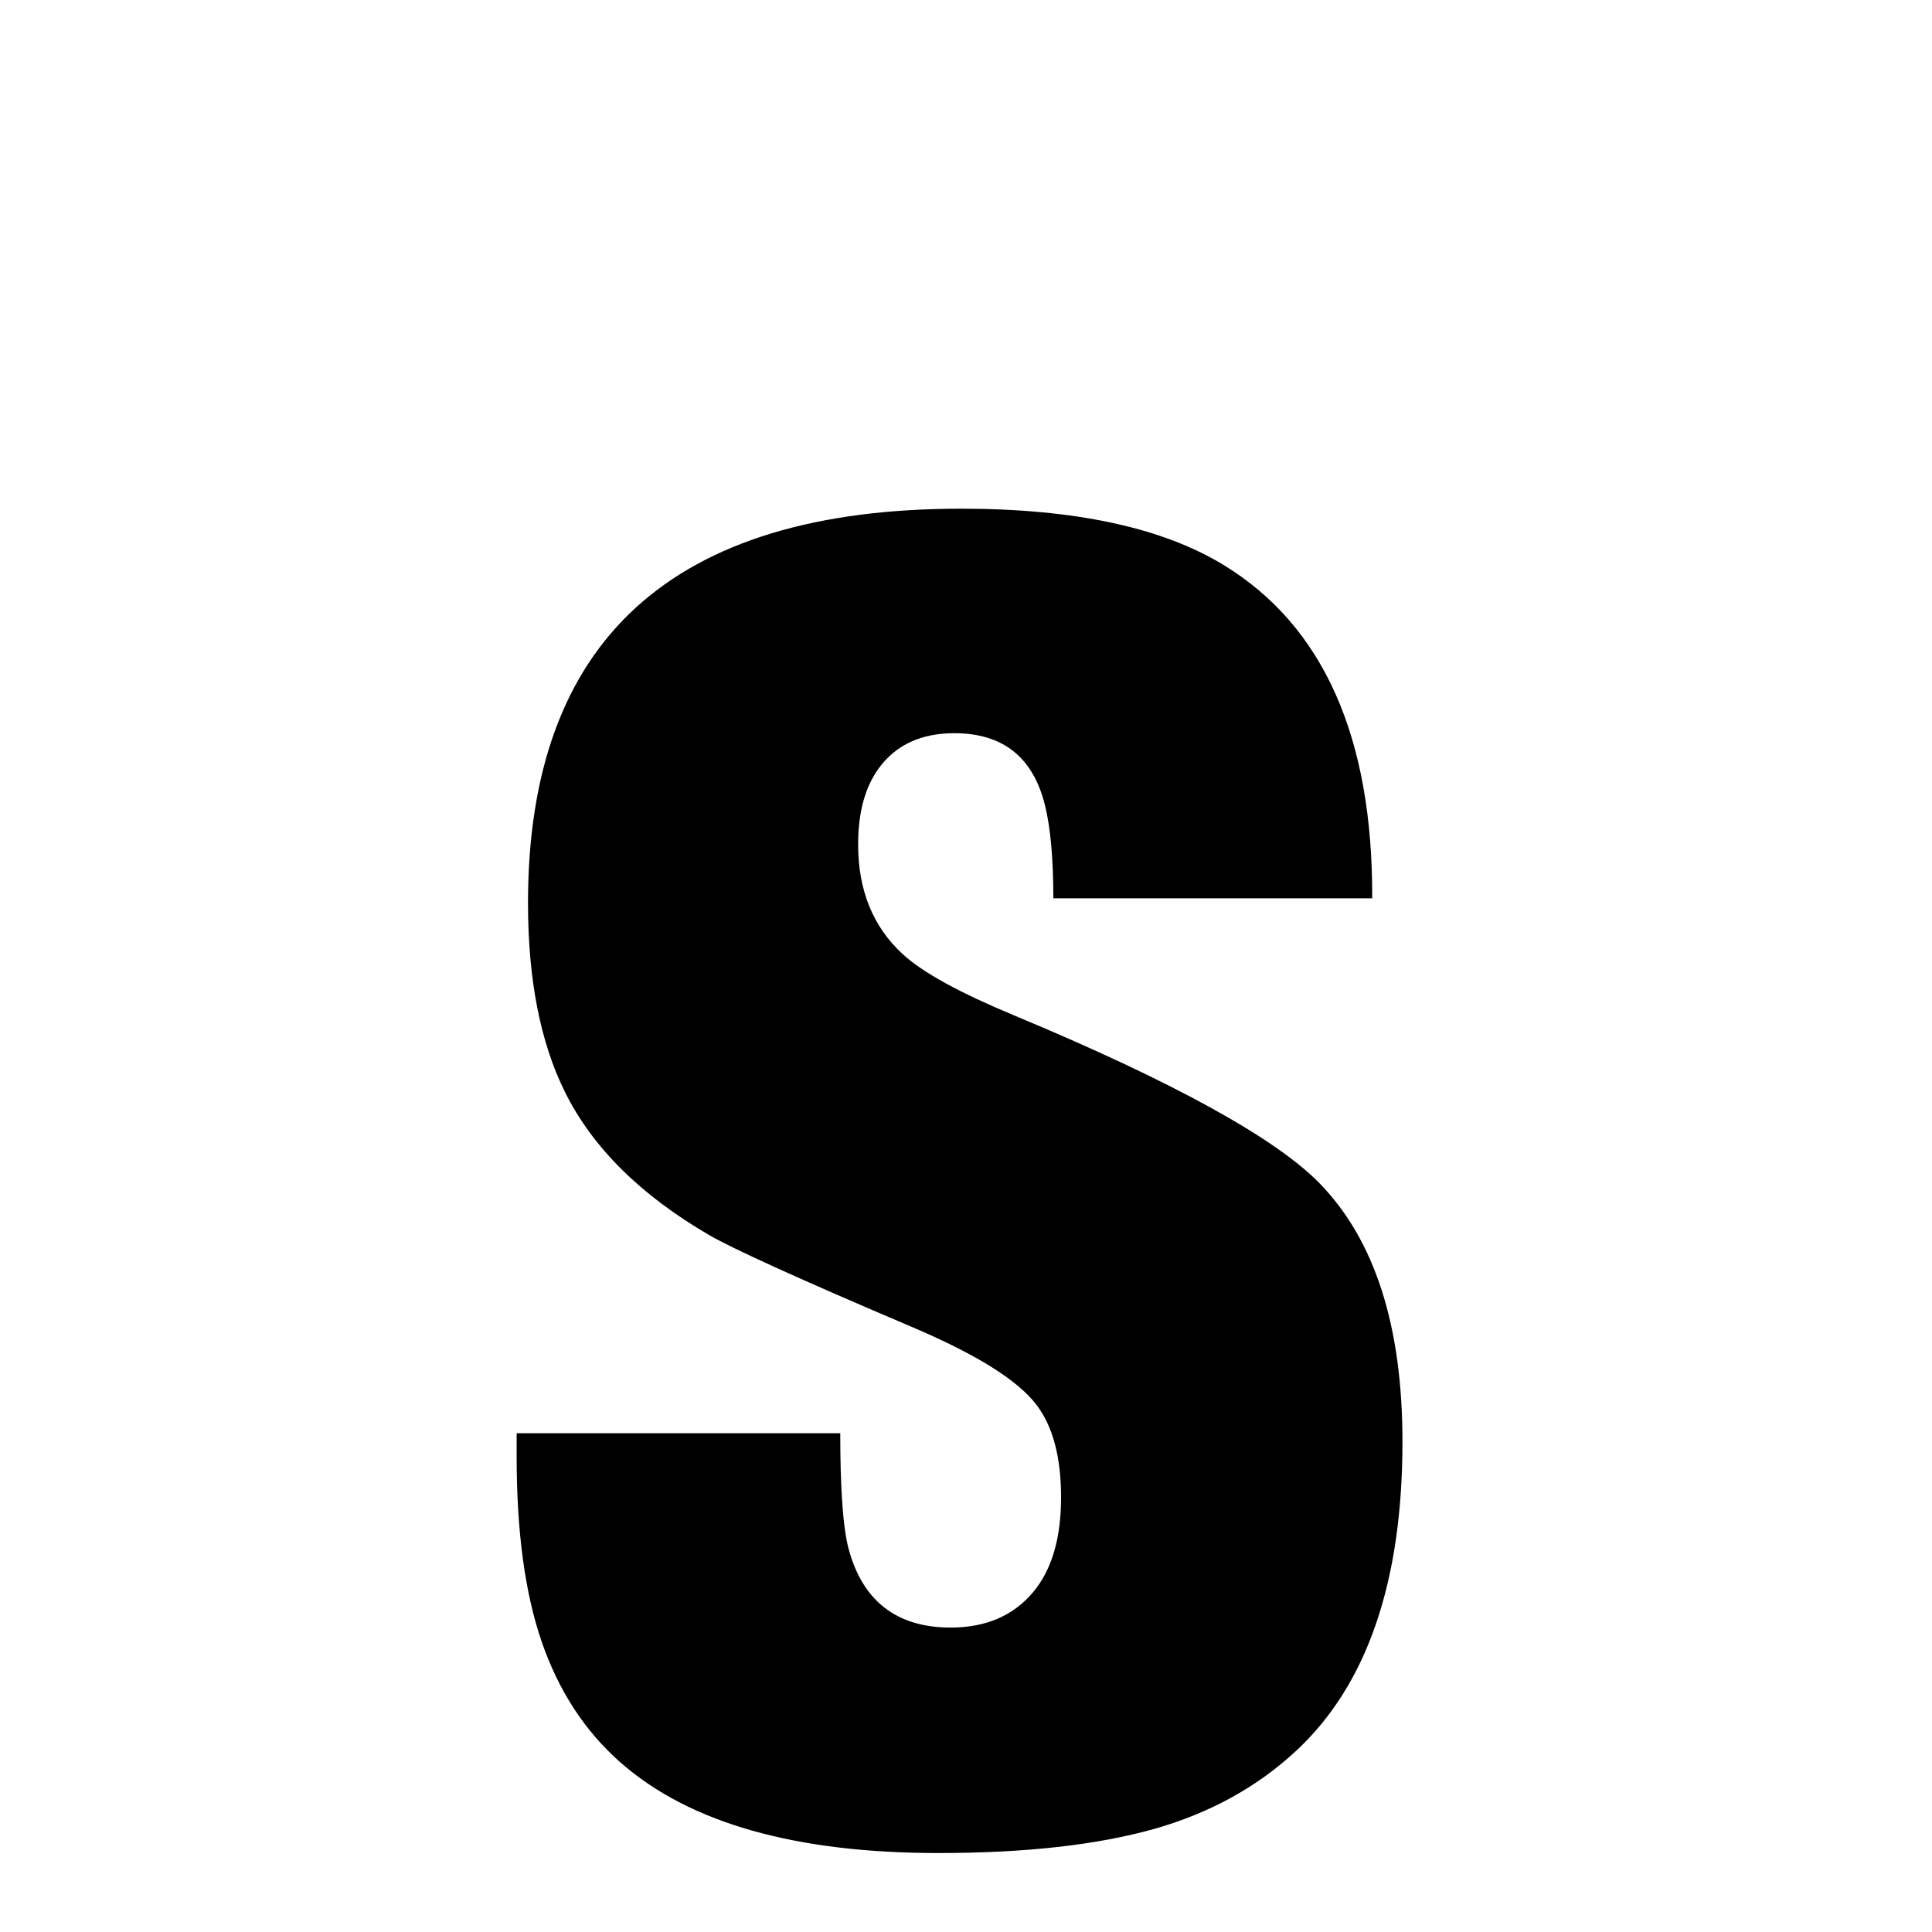 <svg xmlns="http://www.w3.org/2000/svg" xmlns:xlink="http://www.w3.org/1999/xlink" width="50px" height="50px" style="-ms-transform: rotate(360deg); -webkit-transform: rotate(360deg); transform: rotate(360deg);" preserveAspectRatio="xMidYMid meet" viewBox="0 0 24 24"><path d="m 11.936 6.319 c 1.414 0.0 2.504 0.234 3.27 0.703 c 1.235 0.757 1.848 2.137 1.84 4.137 l -3.961 0.0 c 0.0 -0.492 -0.035 -0.879 -0.105 -1.16 c -0.148 -0.594 -0.523 -0.891 -1.125 -0.891 c -0.406 -2.0304380649038827e-08 -0.723 0.141 -0.937 0.434 c -0.176 0.24 -0.258 0.559 -0.258 0.949 c 0.0 0.562 0.181 1.018 0.551 1.359 c 0.256 0.236 0.72 0.486 1.383 0.762 c 1.988 0.828 3.253 1.529 3.797 2.086 c 0.691 0.708 1.031 1.781 1.031 3.211 c 0.0 1.75 -0.444 3.02 -1.312 3.832 c -0.48 0.449 -1.068 0.779 -1.775 0.979 c -0.707 0.199 -1.6 0.299 -2.678 0.299 c -1.766 0.0 -3.088 -0.368 -3.949 -1.125 c -0.449 -0.395 -0.771 -0.898 -0.979 -1.5 c -0.207 -0.602 -0.311 -1.367 -0.311 -2.297 c 0.0 -0.082 -1.862645149230957e-09 -0.082 0.0 -0.293 l 4.02 0.0 c 0.0 0.695 0.034 1.176 0.105 1.441 c 0.176 0.649 0.602 0.973 1.266 0.973 c 0.43 0.0 0.772 -0.142 1.02 -0.434 c 0.237 -0.279 0.352 -0.676 0.352 -1.184 c 0.0 -0.492 -0.099 -0.877 -0.305 -1.148 c -0.239 -0.315 -0.763 -0.635 -1.559 -0.973 c -1.408 -0.598 -2.242 -0.981 -2.508 -1.137 c -0.85 -0.495 -1.449 -1.086 -1.793 -1.781 c -0.305 -0.617 -0.457 -1.398 -0.457 -2.344 c -1.032268588463115e-07 -3.266 1.793 -4.898 5.379 -4.898" fill="currentColor"/></svg>
